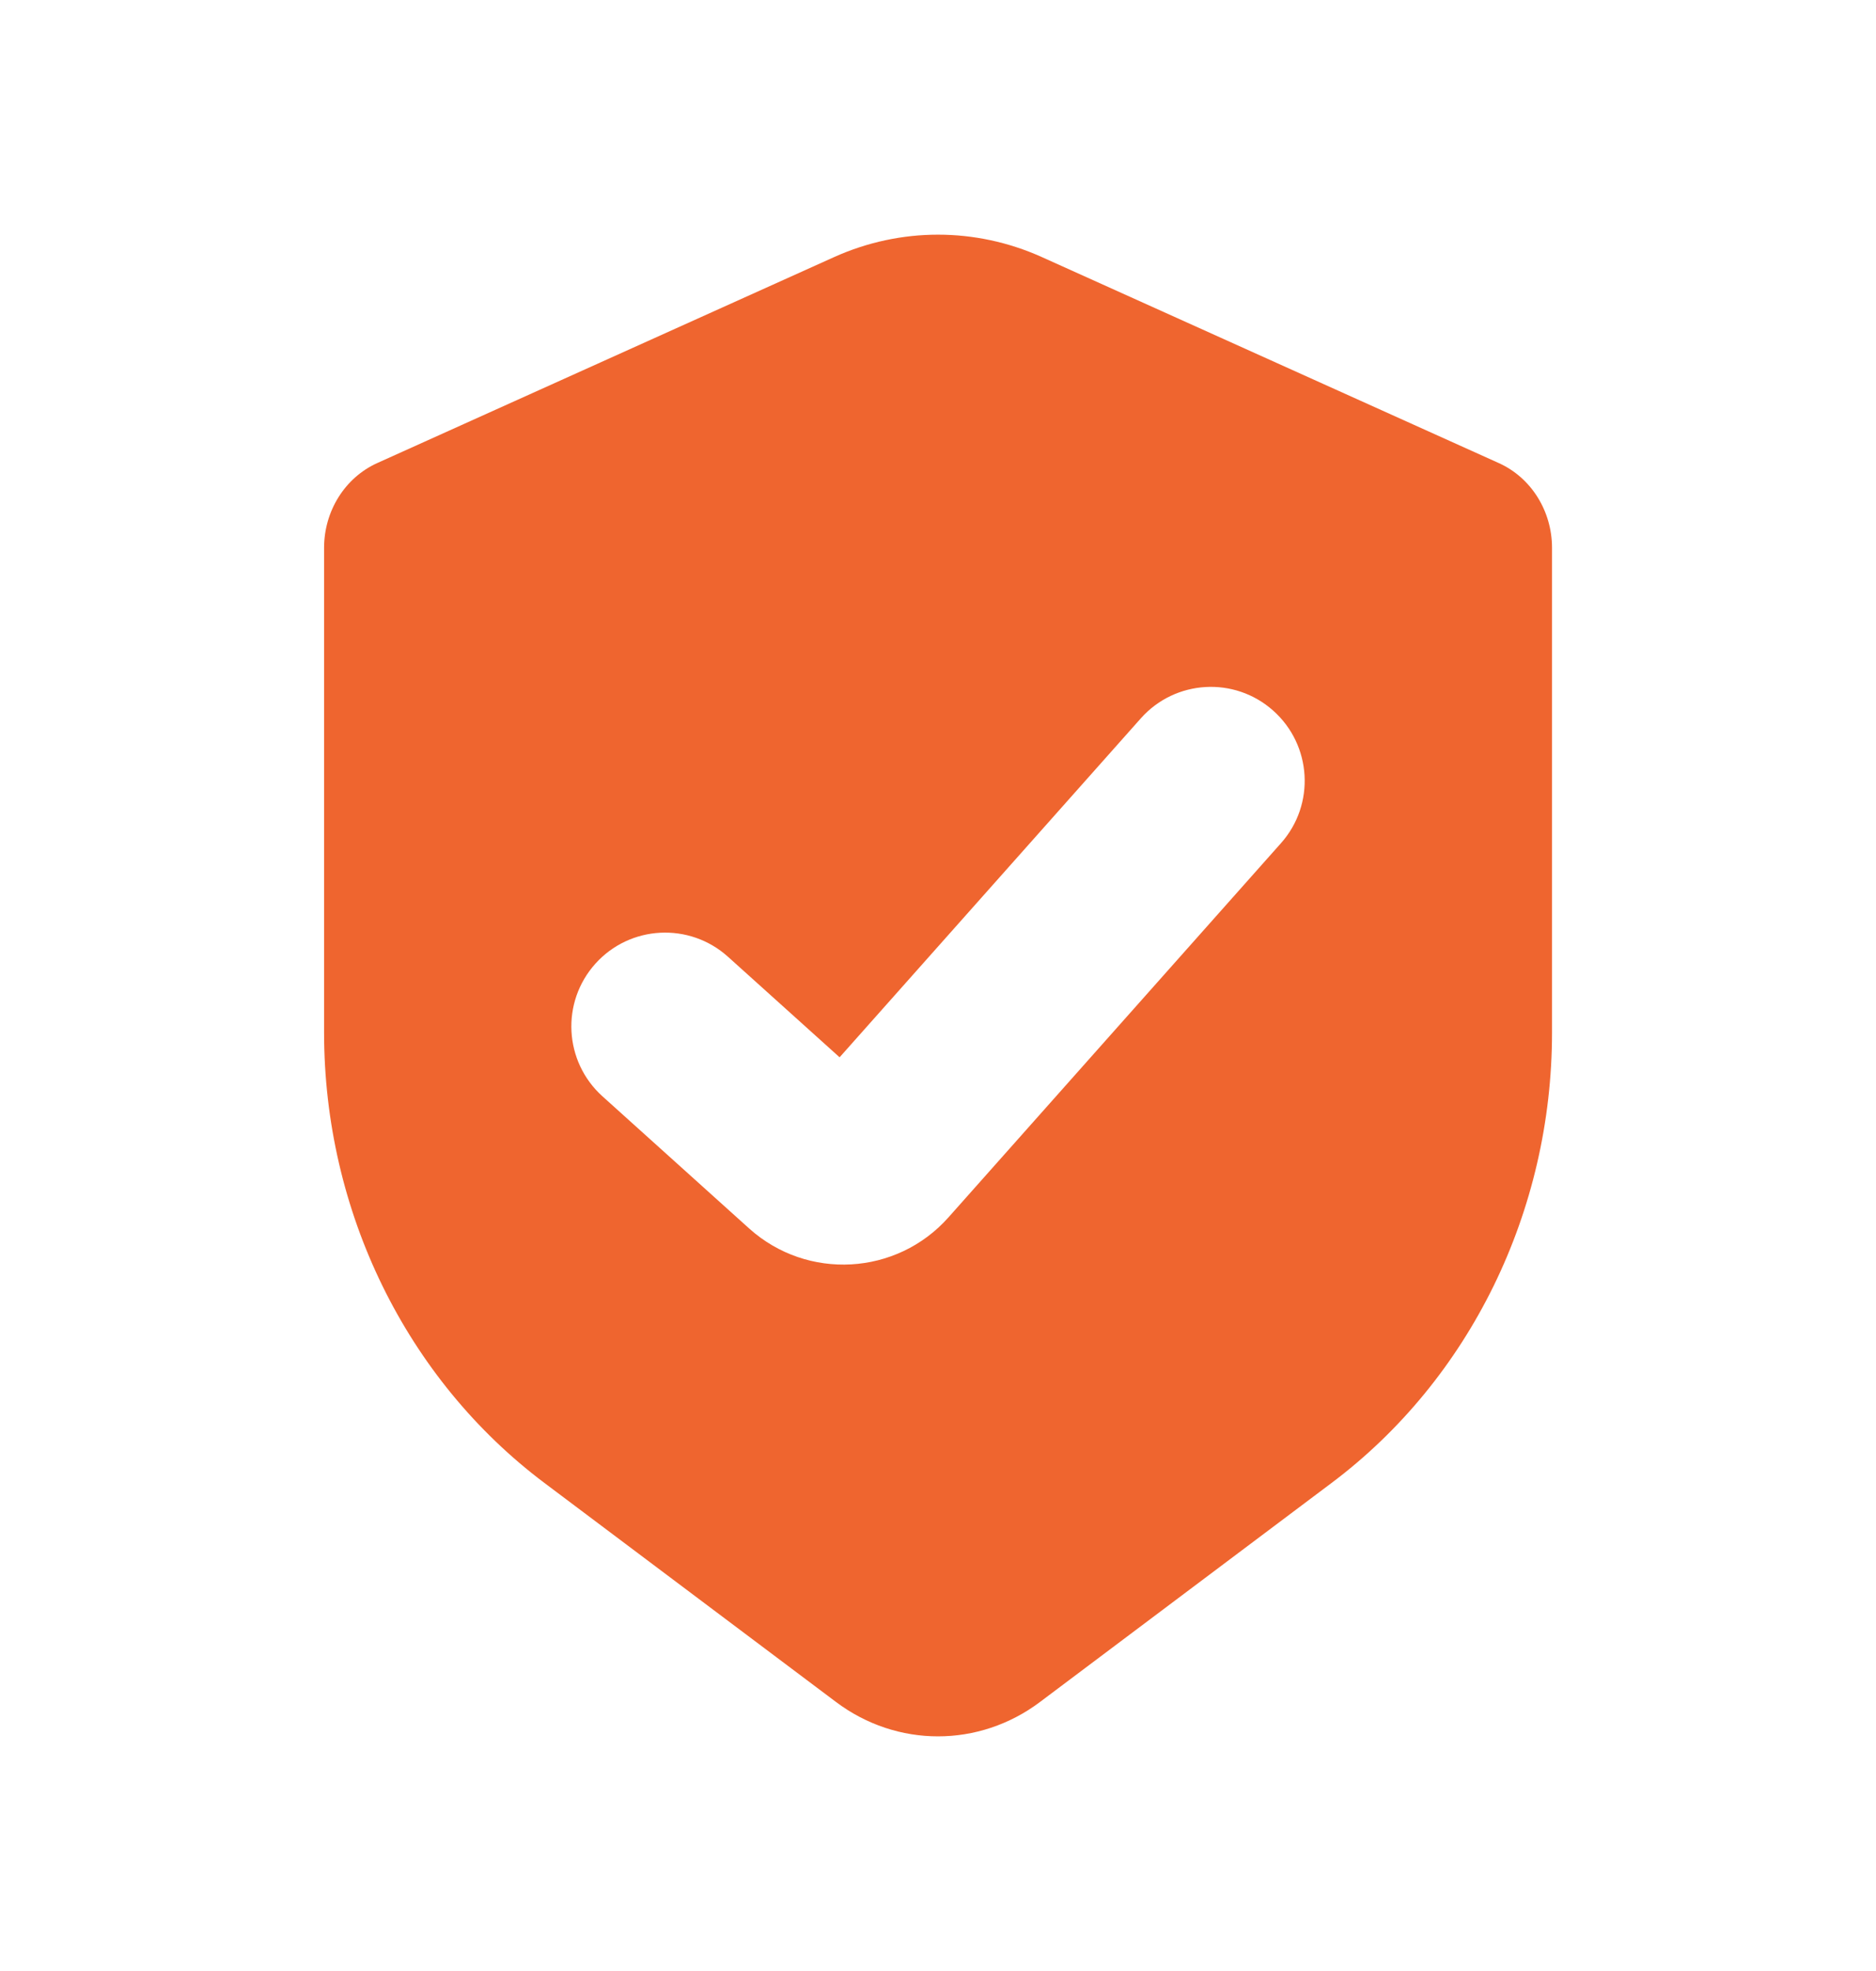 <svg width="20" height="21" viewBox="0 0 20 21" fill="none" xmlns="http://www.w3.org/2000/svg">
<path fill-rule="evenodd" clip-rule="evenodd" d="M15.979 4.934L11.105 2.738C10.399 2.421 9.601 2.421 8.895 2.738L4.021 4.934C3.678 5.089 3.455 5.444 3.455 5.837V11.001C3.455 12.905 4.33 14.693 5.804 15.8L8.913 18.134C9.563 18.622 10.437 18.622 11.087 18.134L14.196 15.8C15.671 14.693 16.546 12.905 16.546 11.001V5.837C16.546 5.444 16.323 5.089 15.979 4.934ZM13.657 8.983C14.024 8.57 13.986 7.938 13.573 7.571C13.161 7.204 12.529 7.241 12.162 7.654L8.951 11.265L7.76 10.193C7.349 9.824 6.717 9.857 6.348 10.267C5.978 10.678 6.012 11.31 6.422 11.68L7.987 13.089C8.606 13.645 9.559 13.592 10.112 12.97L13.657 8.983Z" fill="#EF652F"/>
</svg>
